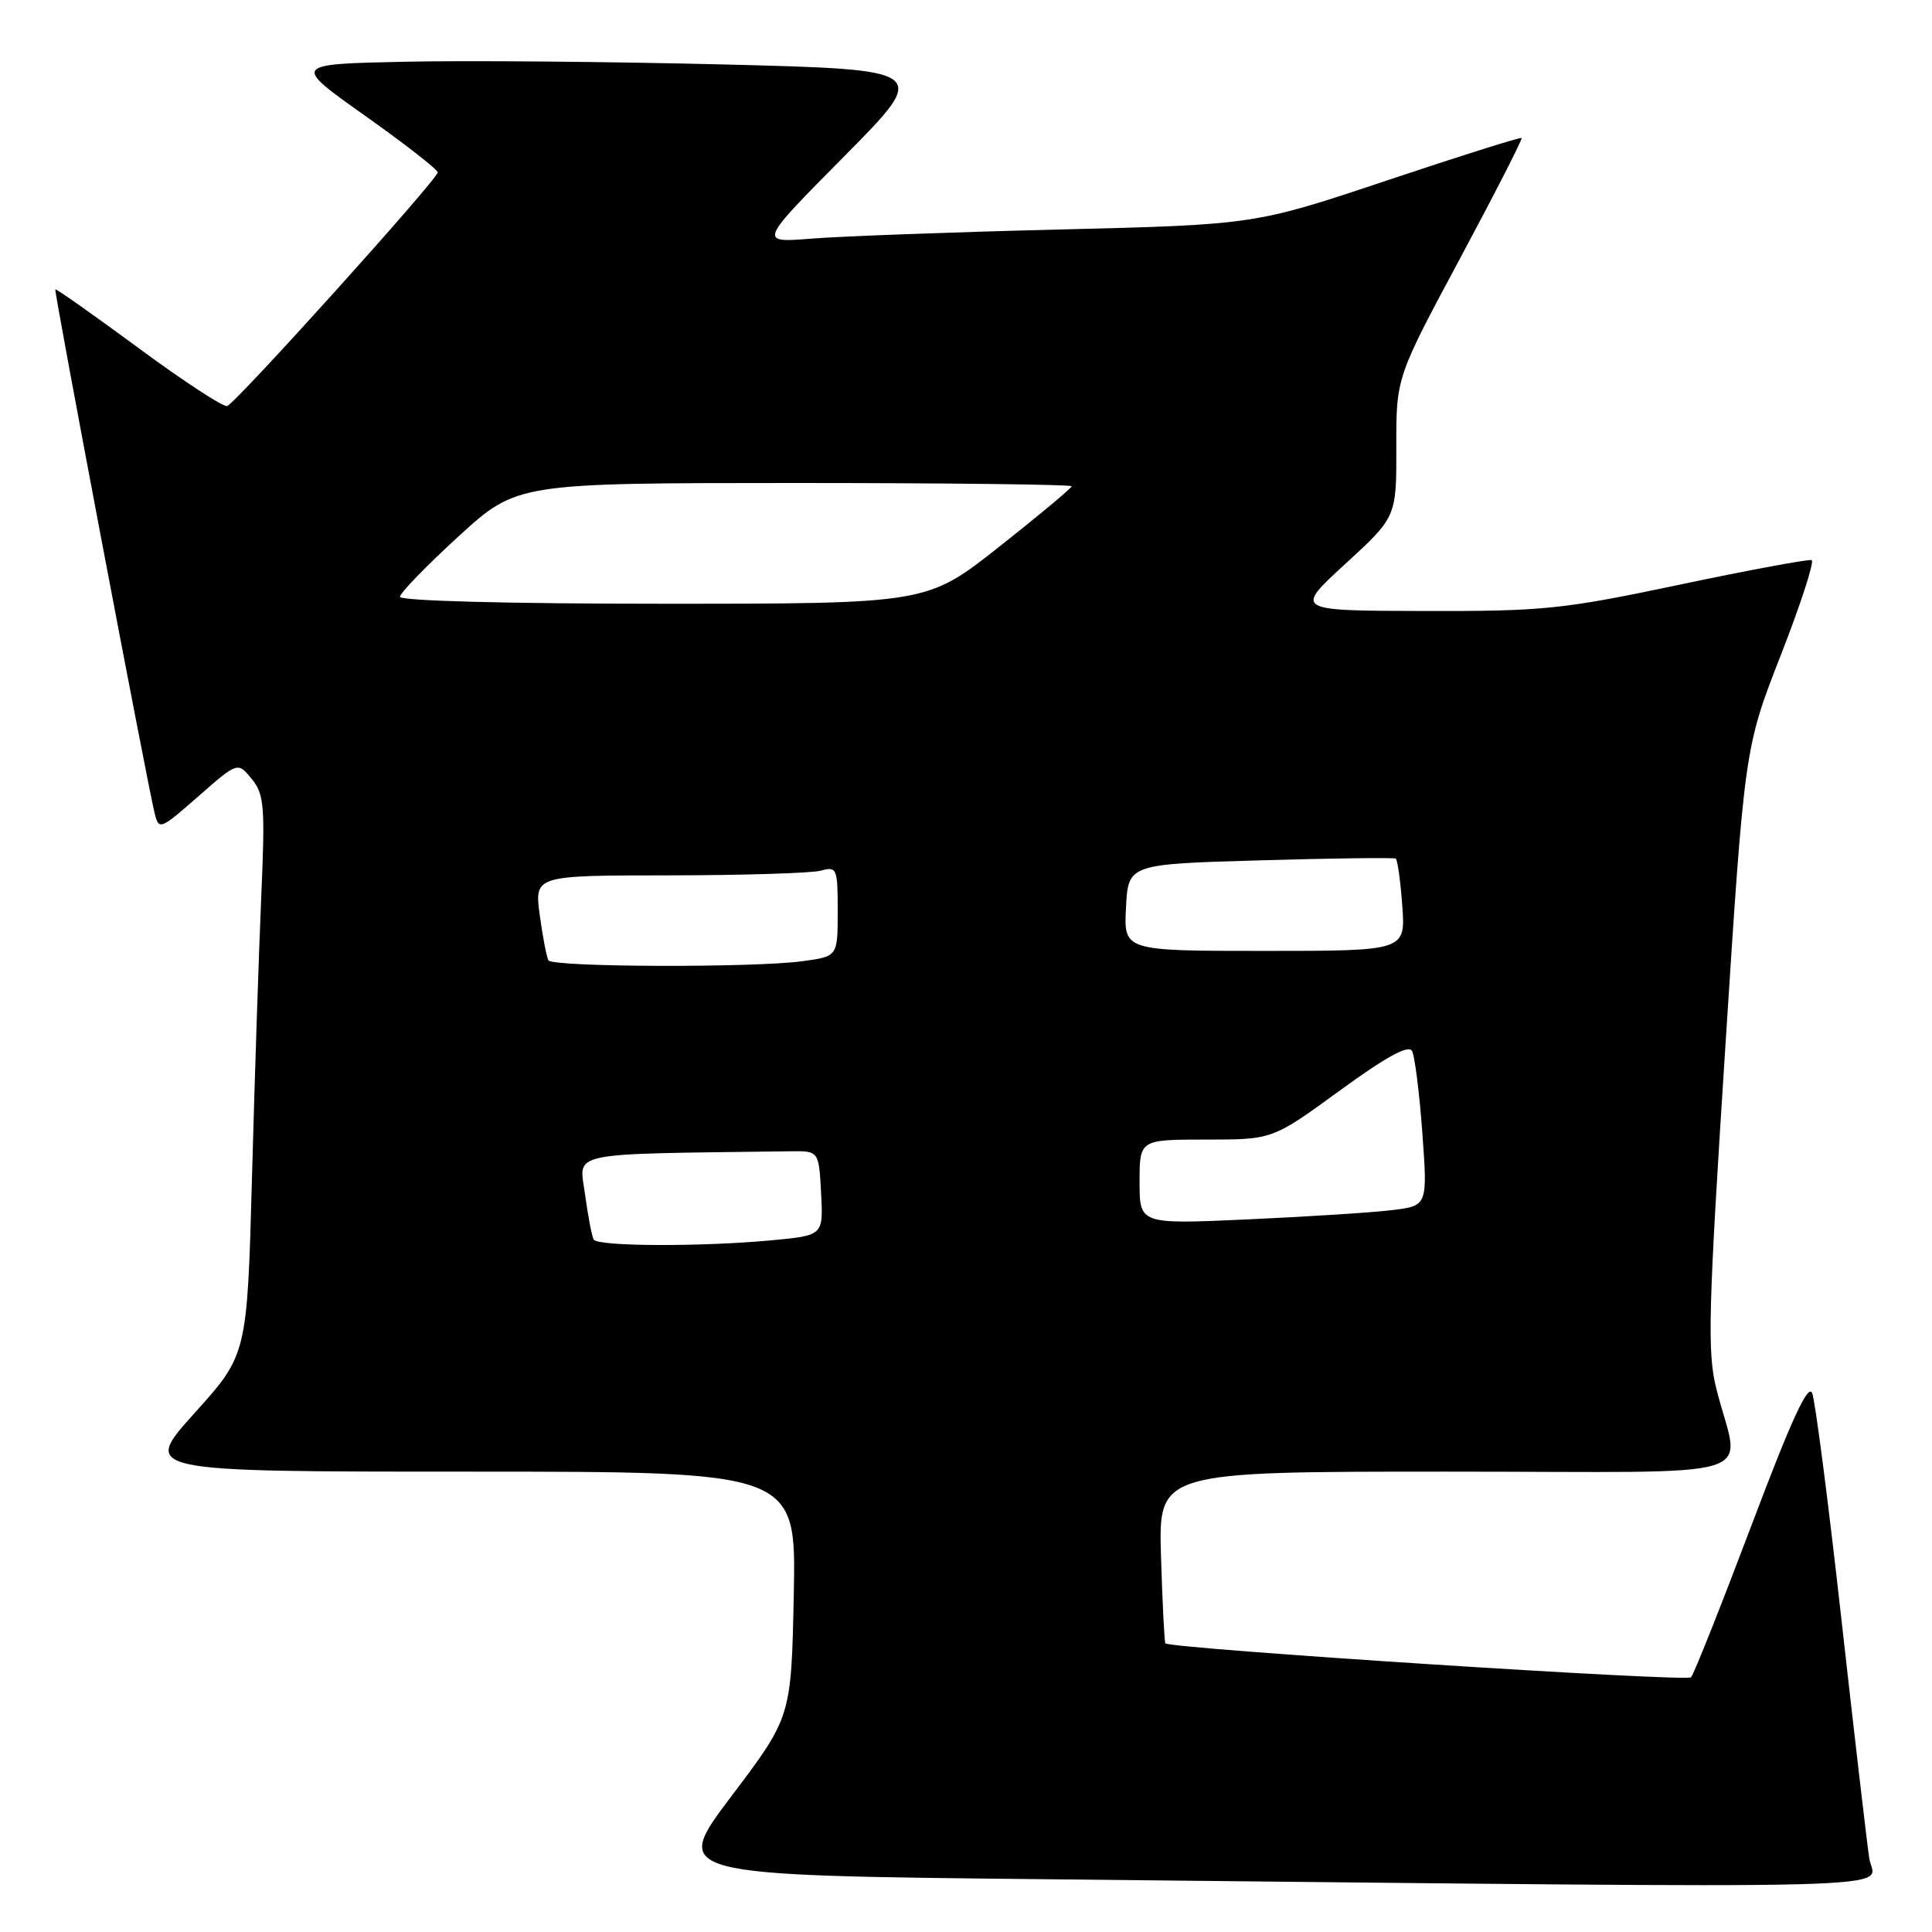 <?xml version="1.0" encoding="UTF-8" standalone="no"?>
<!DOCTYPE svg PUBLIC "-//W3C//DTD SVG 1.1//EN" "http://www.w3.org/Graphics/SVG/1.1/DTD/svg11.dtd" >
<svg xmlns="http://www.w3.org/2000/svg" xmlns:xlink="http://www.w3.org/1999/xlink" version="1.1" viewBox="0 0 256 256">
 <g >
 <path fill="currentColor"
d=" M 247.69 246.25 C 247.38 244.19 245.71 229.90 243.99 214.50 C 242.27 199.10 240.53 185.65 240.13 184.62 C 239.60 183.25 237.37 188.10 232.08 202.12 C 228.05 212.78 224.45 221.84 224.07 222.25 C 223.50 222.89 155.12 218.47 154.42 217.75 C 154.29 217.61 154.03 212.44 153.84 206.25 C 153.50 195.00 153.50 195.00 191.77 195.00 C 235.17 195.00 230.53 196.43 227.42 184.00 C 226.21 179.15 226.35 173.84 228.61 138.80 C 231.16 99.11 231.16 99.11 235.97 86.80 C 238.61 80.04 240.45 74.37 240.05 74.22 C 239.65 74.07 231.78 75.53 222.57 77.47 C 207.06 80.74 204.55 81.00 188.66 80.96 C 171.50 80.92 171.50 80.92 178.27 74.71 C 185.04 68.50 185.04 68.50 185.02 59.26 C 185.00 50.03 185.00 50.03 193.44 34.29 C 198.08 25.63 201.76 18.43 201.62 18.29 C 201.48 18.14 193.46 20.67 183.81 23.90 C 166.26 29.77 166.26 29.77 140.38 30.41 C 126.15 30.76 111.35 31.31 107.50 31.62 C 100.50 32.18 100.50 32.18 111.87 20.71 C 123.23 9.23 123.23 9.23 95.87 8.54 C 80.82 8.17 61.80 8.00 53.61 8.18 C 38.73 8.50 38.73 8.50 48.36 15.33 C 53.66 19.08 58.00 22.47 58.00 22.84 C 58.00 23.75 31.27 53.41 30.10 53.80 C 29.60 53.97 24.31 50.51 18.36 46.12 C 12.40 41.73 7.44 38.23 7.33 38.34 C 7.13 38.54 19.44 103.45 20.50 107.80 C 21.04 110.02 21.25 109.94 26.28 105.52 C 31.50 100.94 31.50 100.94 33.35 103.21 C 35.02 105.25 35.14 106.79 34.61 118.98 C 34.29 126.42 33.74 143.07 33.39 156.00 C 32.75 179.50 32.75 179.50 25.77 187.25 C 18.79 195.00 18.79 195.00 62.14 195.00 C 105.50 195.00 105.50 195.00 105.18 211.25 C 104.85 227.50 104.85 227.50 96.92 238.00 C 88.98 248.50 88.98 248.50 138.74 249.01 C 257.76 250.24 248.33 250.48 247.69 246.25 Z  M 78.67 164.25 C 78.43 163.84 77.91 161.14 77.52 158.25 C 76.75 152.51 74.65 152.95 104.75 152.55 C 108.50 152.50 108.50 152.50 108.80 158.10 C 109.09 163.70 109.09 163.70 102.30 164.34 C 93.01 165.22 79.22 165.17 78.67 164.25 Z  M 151.00 156.61 C 151.00 151.00 151.00 151.00 159.81 151.00 C 168.62 151.00 168.62 151.00 177.52 144.51 C 183.67 140.03 186.64 138.40 187.10 139.26 C 187.47 139.94 188.08 144.84 188.47 150.14 C 189.17 159.79 189.17 159.79 184.34 160.36 C 181.68 160.68 173.09 161.22 165.25 161.58 C 151.00 162.22 151.00 162.22 151.00 156.61 Z  M 72.67 127.25 C 72.43 126.84 71.91 124.14 71.52 121.25 C 70.81 116.00 70.81 116.00 88.66 115.99 C 98.47 115.98 107.51 115.70 108.75 115.37 C 110.90 114.79 111.00 115.03 111.00 120.75 C 111.00 126.73 111.00 126.73 106.36 127.36 C 99.88 128.25 73.21 128.16 72.67 127.25 Z  M 149.20 120.25 C 149.50 114.50 149.50 114.50 167.00 114.00 C 176.62 113.72 184.70 113.62 184.94 113.77 C 185.18 113.92 185.57 116.73 185.81 120.02 C 186.24 126.00 186.24 126.00 167.57 126.00 C 148.90 126.00 148.90 126.00 149.20 120.25 Z  M 53.00 79.08 C 53.00 78.58 56.49 74.98 60.75 71.08 C 68.50 64.01 68.50 64.01 105.25 64.00 C 125.46 64.00 142.00 64.20 142.00 64.43 C 142.00 64.67 137.69 68.27 132.42 72.43 C 122.84 80.00 122.84 80.00 87.92 80.00 C 67.36 80.00 53.00 79.62 53.00 79.08 Z "/>
</g>
</svg>